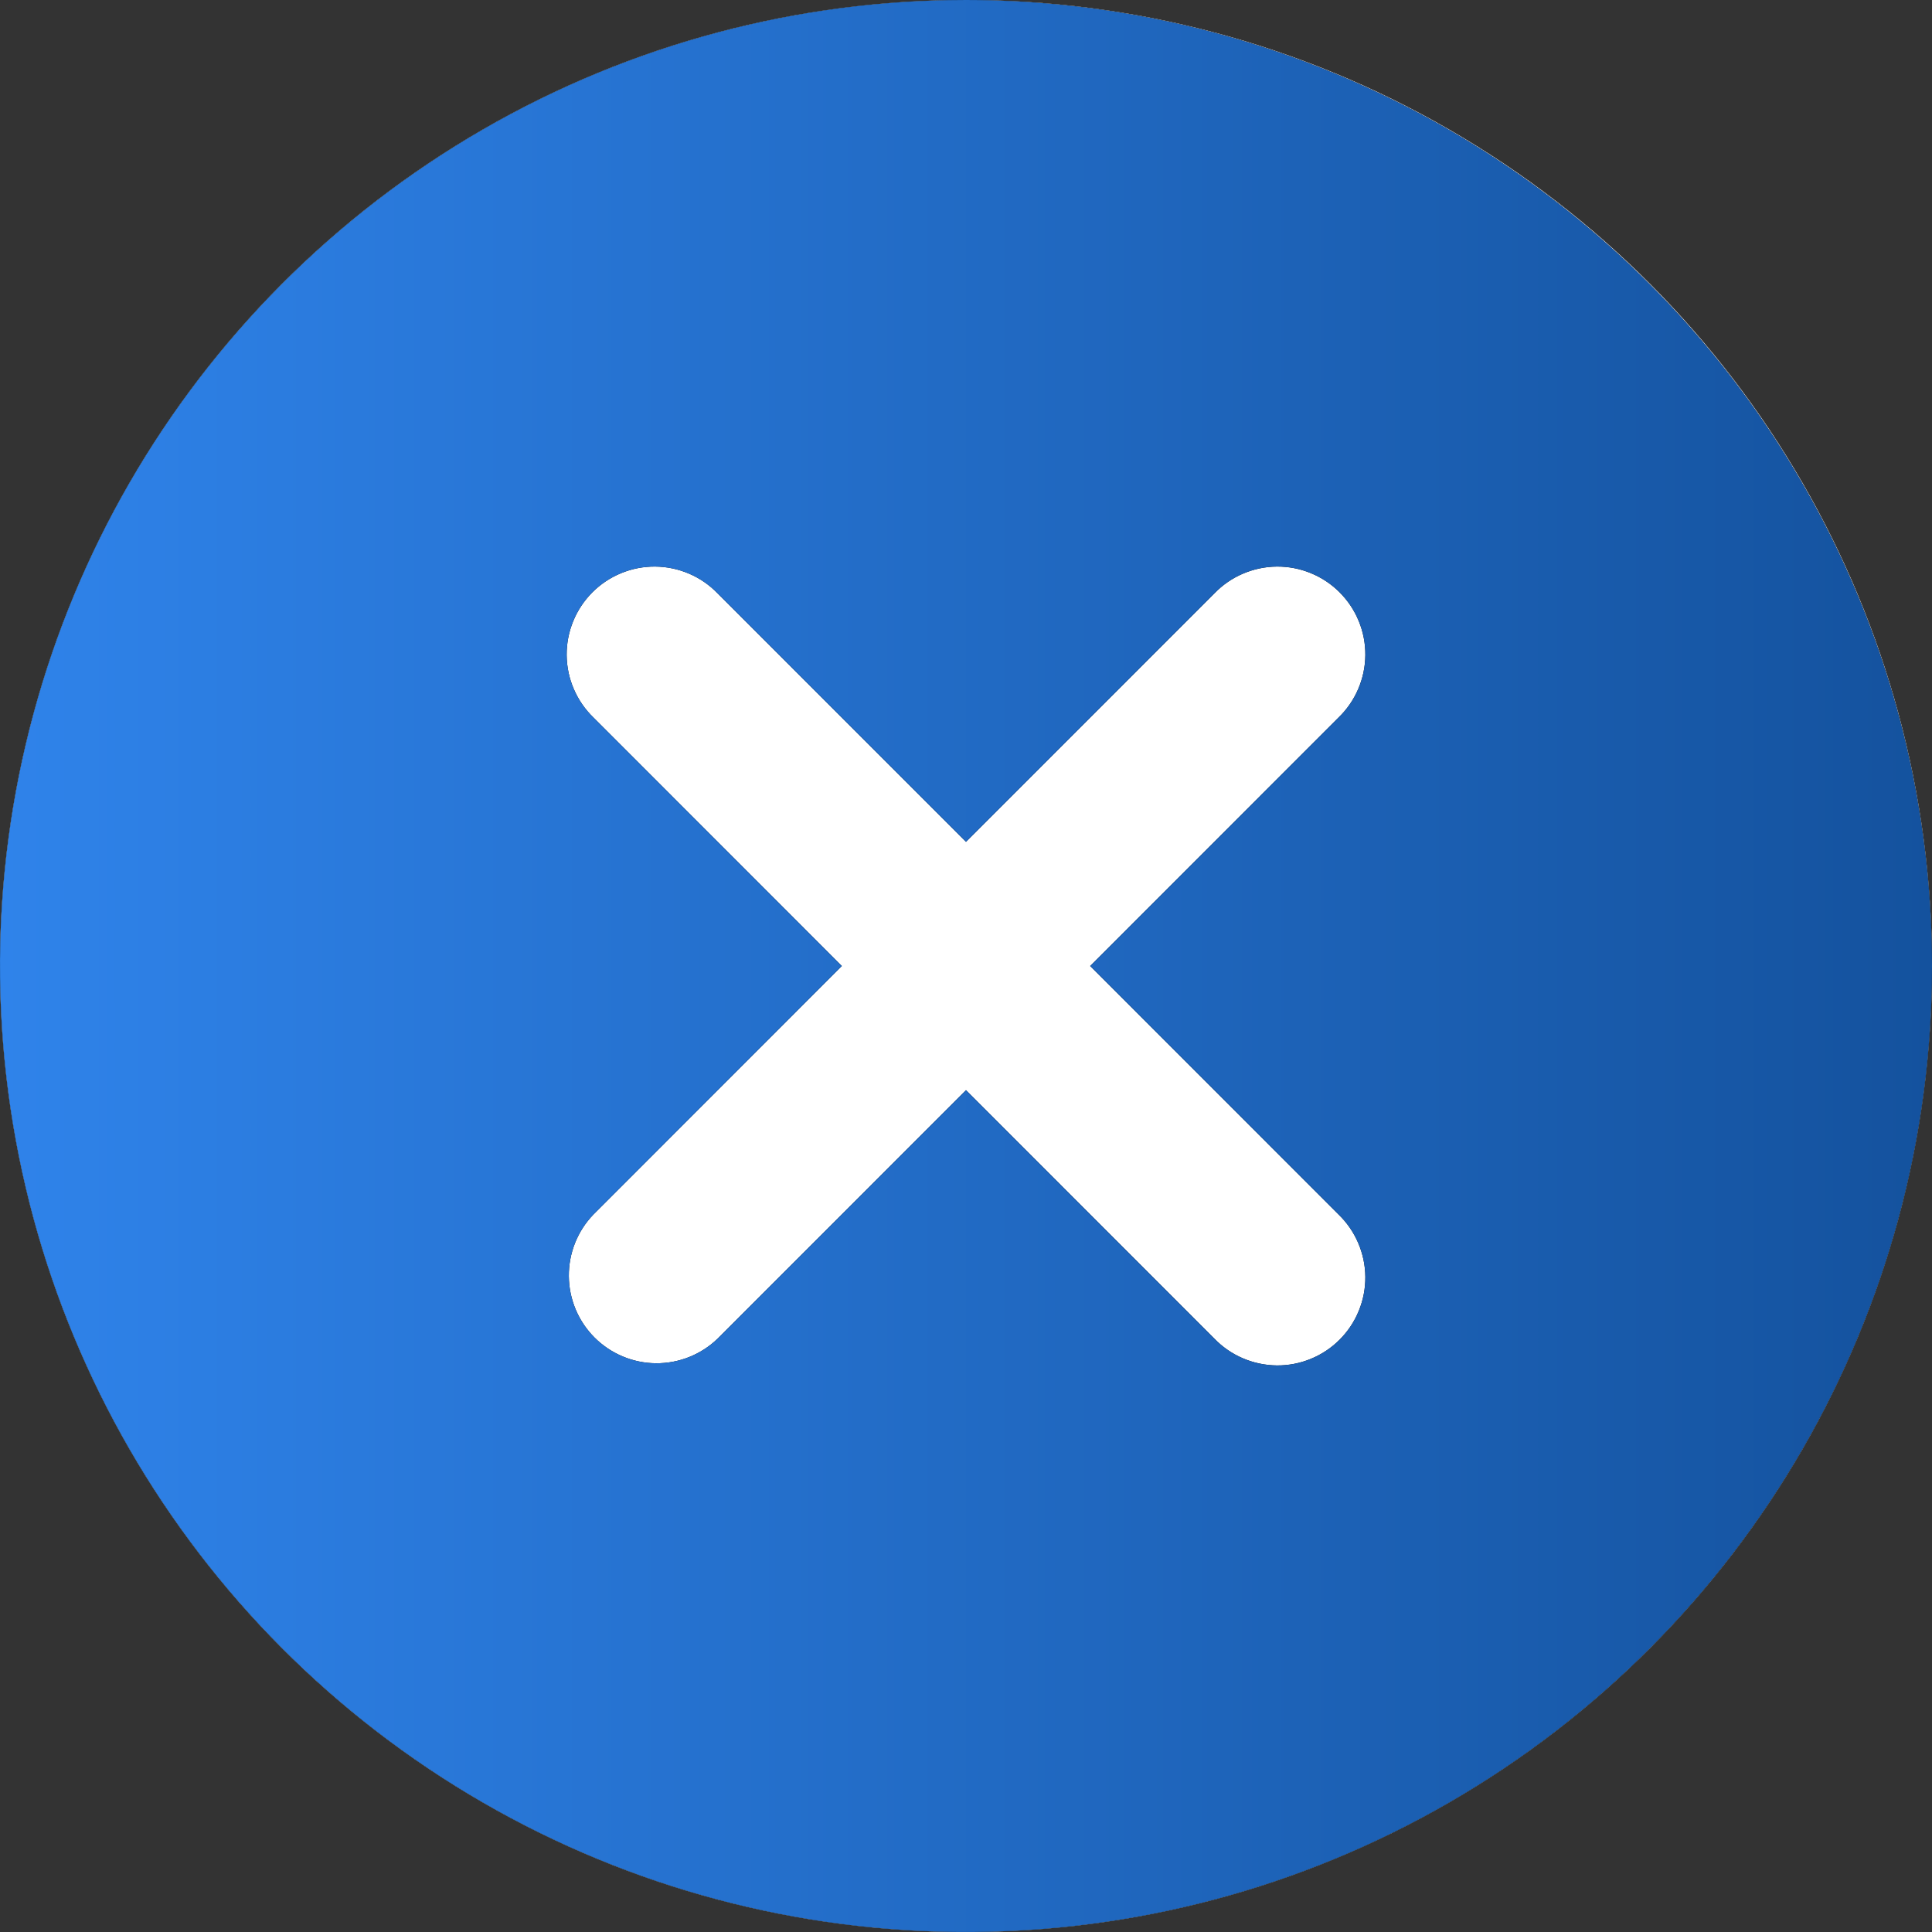 <svg width="40" height="40" viewBox="0 0 40 40" fill="none" xmlns="http://www.w3.org/2000/svg">
<rect x="0" y="0" width="40" height="40" fill="#333333" stroke="none"/>
<circle cx="20" cy="20" r="20" fill="white"/>
<path d="M20 0C16.044 0 12.178 1.173 8.889 3.371C5.6 5.568 3.036 8.692 1.522 12.346C0.009 16.001 -0.387 20.022 0.384 23.902C1.156 27.781 3.061 31.345 5.858 34.142C8.655 36.939 12.219 38.844 16.098 39.616C19.978 40.387 23.999 39.991 27.654 38.478C31.308 36.964 34.432 34.4 36.629 31.111C38.827 27.822 40 23.956 40 20C39.994 14.698 37.885 9.614 34.135 5.865C30.386 2.115 25.302 0.006 20 0ZM27.713 25.144C27.886 25.311 28.025 25.512 28.12 25.734C28.215 25.956 28.266 26.194 28.268 26.436C28.27 26.677 28.224 26.916 28.132 27.14C28.041 27.363 27.906 27.566 27.735 27.737C27.565 27.908 27.361 28.043 27.138 28.134C26.915 28.226 26.675 28.272 26.434 28.27C26.192 28.267 25.954 28.217 25.732 28.122C25.51 28.027 25.309 27.888 25.142 27.715L20 22.571L14.858 27.715C14.515 28.046 14.056 28.229 13.579 28.225C13.103 28.221 12.646 28.029 12.309 27.692C11.972 27.355 11.781 26.899 11.777 26.422C11.773 25.946 11.956 25.486 12.287 25.144L17.429 20L12.287 14.856C12.114 14.689 11.975 14.488 11.88 14.266C11.784 14.044 11.734 13.806 11.732 13.564C11.73 13.323 11.776 13.084 11.868 12.86C11.959 12.637 12.094 12.434 12.265 12.263C12.435 12.092 12.639 11.957 12.862 11.866C13.085 11.774 13.325 11.728 13.566 11.73C13.808 11.732 14.046 11.783 14.268 11.878C14.49 11.973 14.691 12.112 14.858 12.286L20 17.429L25.142 12.286C25.309 12.112 25.51 11.973 25.732 11.878C25.954 11.783 26.192 11.732 26.434 11.73C26.675 11.728 26.915 11.774 27.138 11.866C27.361 11.957 27.565 12.092 27.735 12.263C27.906 12.434 28.041 12.637 28.132 12.86C28.224 13.084 28.27 13.323 28.268 13.564C28.266 13.806 28.215 14.044 28.12 14.266C28.025 14.488 27.886 14.689 27.713 14.856L22.571 20L27.713 25.144Z" fill="black"/>
<path d="M20 0C16.044 0 12.178 1.173 8.889 3.371C5.6 5.568 3.036 8.692 1.522 12.346C0.009 16.001 -0.387 20.022 0.384 23.902C1.156 27.781 3.061 31.345 5.858 34.142C8.655 36.939 12.219 38.844 16.098 39.616C19.978 40.387 23.999 39.991 27.654 38.478C31.308 36.964 34.432 34.4 36.629 31.111C38.827 27.822 40 23.956 40 20C39.994 14.698 37.885 9.614 34.135 5.865C30.386 2.115 25.302 0.006 20 0ZM27.713 25.144C27.886 25.311 28.025 25.512 28.12 25.734C28.215 25.956 28.266 26.194 28.268 26.436C28.27 26.677 28.224 26.916 28.132 27.14C28.041 27.363 27.906 27.566 27.735 27.737C27.565 27.908 27.361 28.043 27.138 28.134C26.915 28.226 26.675 28.272 26.434 28.27C26.192 28.267 25.954 28.217 25.732 28.122C25.51 28.027 25.309 27.888 25.142 27.715L20 22.571L14.858 27.715C14.515 28.046 14.056 28.229 13.579 28.225C13.103 28.221 12.646 28.029 12.309 27.692C11.972 27.355 11.781 26.899 11.777 26.422C11.773 25.946 11.956 25.486 12.287 25.144L17.429 20L12.287 14.856C12.114 14.689 11.975 14.488 11.88 14.266C11.784 14.044 11.734 13.806 11.732 13.564C11.73 13.323 11.776 13.084 11.868 12.86C11.959 12.637 12.094 12.434 12.265 12.263C12.435 12.092 12.639 11.957 12.862 11.866C13.085 11.774 13.325 11.728 13.566 11.73C13.808 11.732 14.046 11.783 14.268 11.878C14.49 11.973 14.691 12.112 14.858 12.286L20 17.429L25.142 12.286C25.309 12.112 25.51 11.973 25.732 11.878C25.954 11.783 26.192 11.732 26.434 11.73C26.675 11.728 26.915 11.774 27.138 11.866C27.361 11.957 27.565 12.092 27.735 12.263C27.906 12.434 28.041 12.637 28.132 12.86C28.224 13.084 28.27 13.323 28.268 13.564C28.266 13.806 28.215 14.044 28.12 14.266C28.025 14.488 27.886 14.689 27.713 14.856L22.571 20L27.713 25.144Z" fill="url(#paint0_linear_184_5376)"/>
<defs>
<linearGradient id="paint0_linear_184_5376" x1="0" y1="20" x2="40" y2="20" gradientUnits="userSpaceOnUse">
<stop stop-color="#2F83EA"/>
<stop offset="1" stop-color="#14529E"/>
</linearGradient>
</defs>
</svg>
